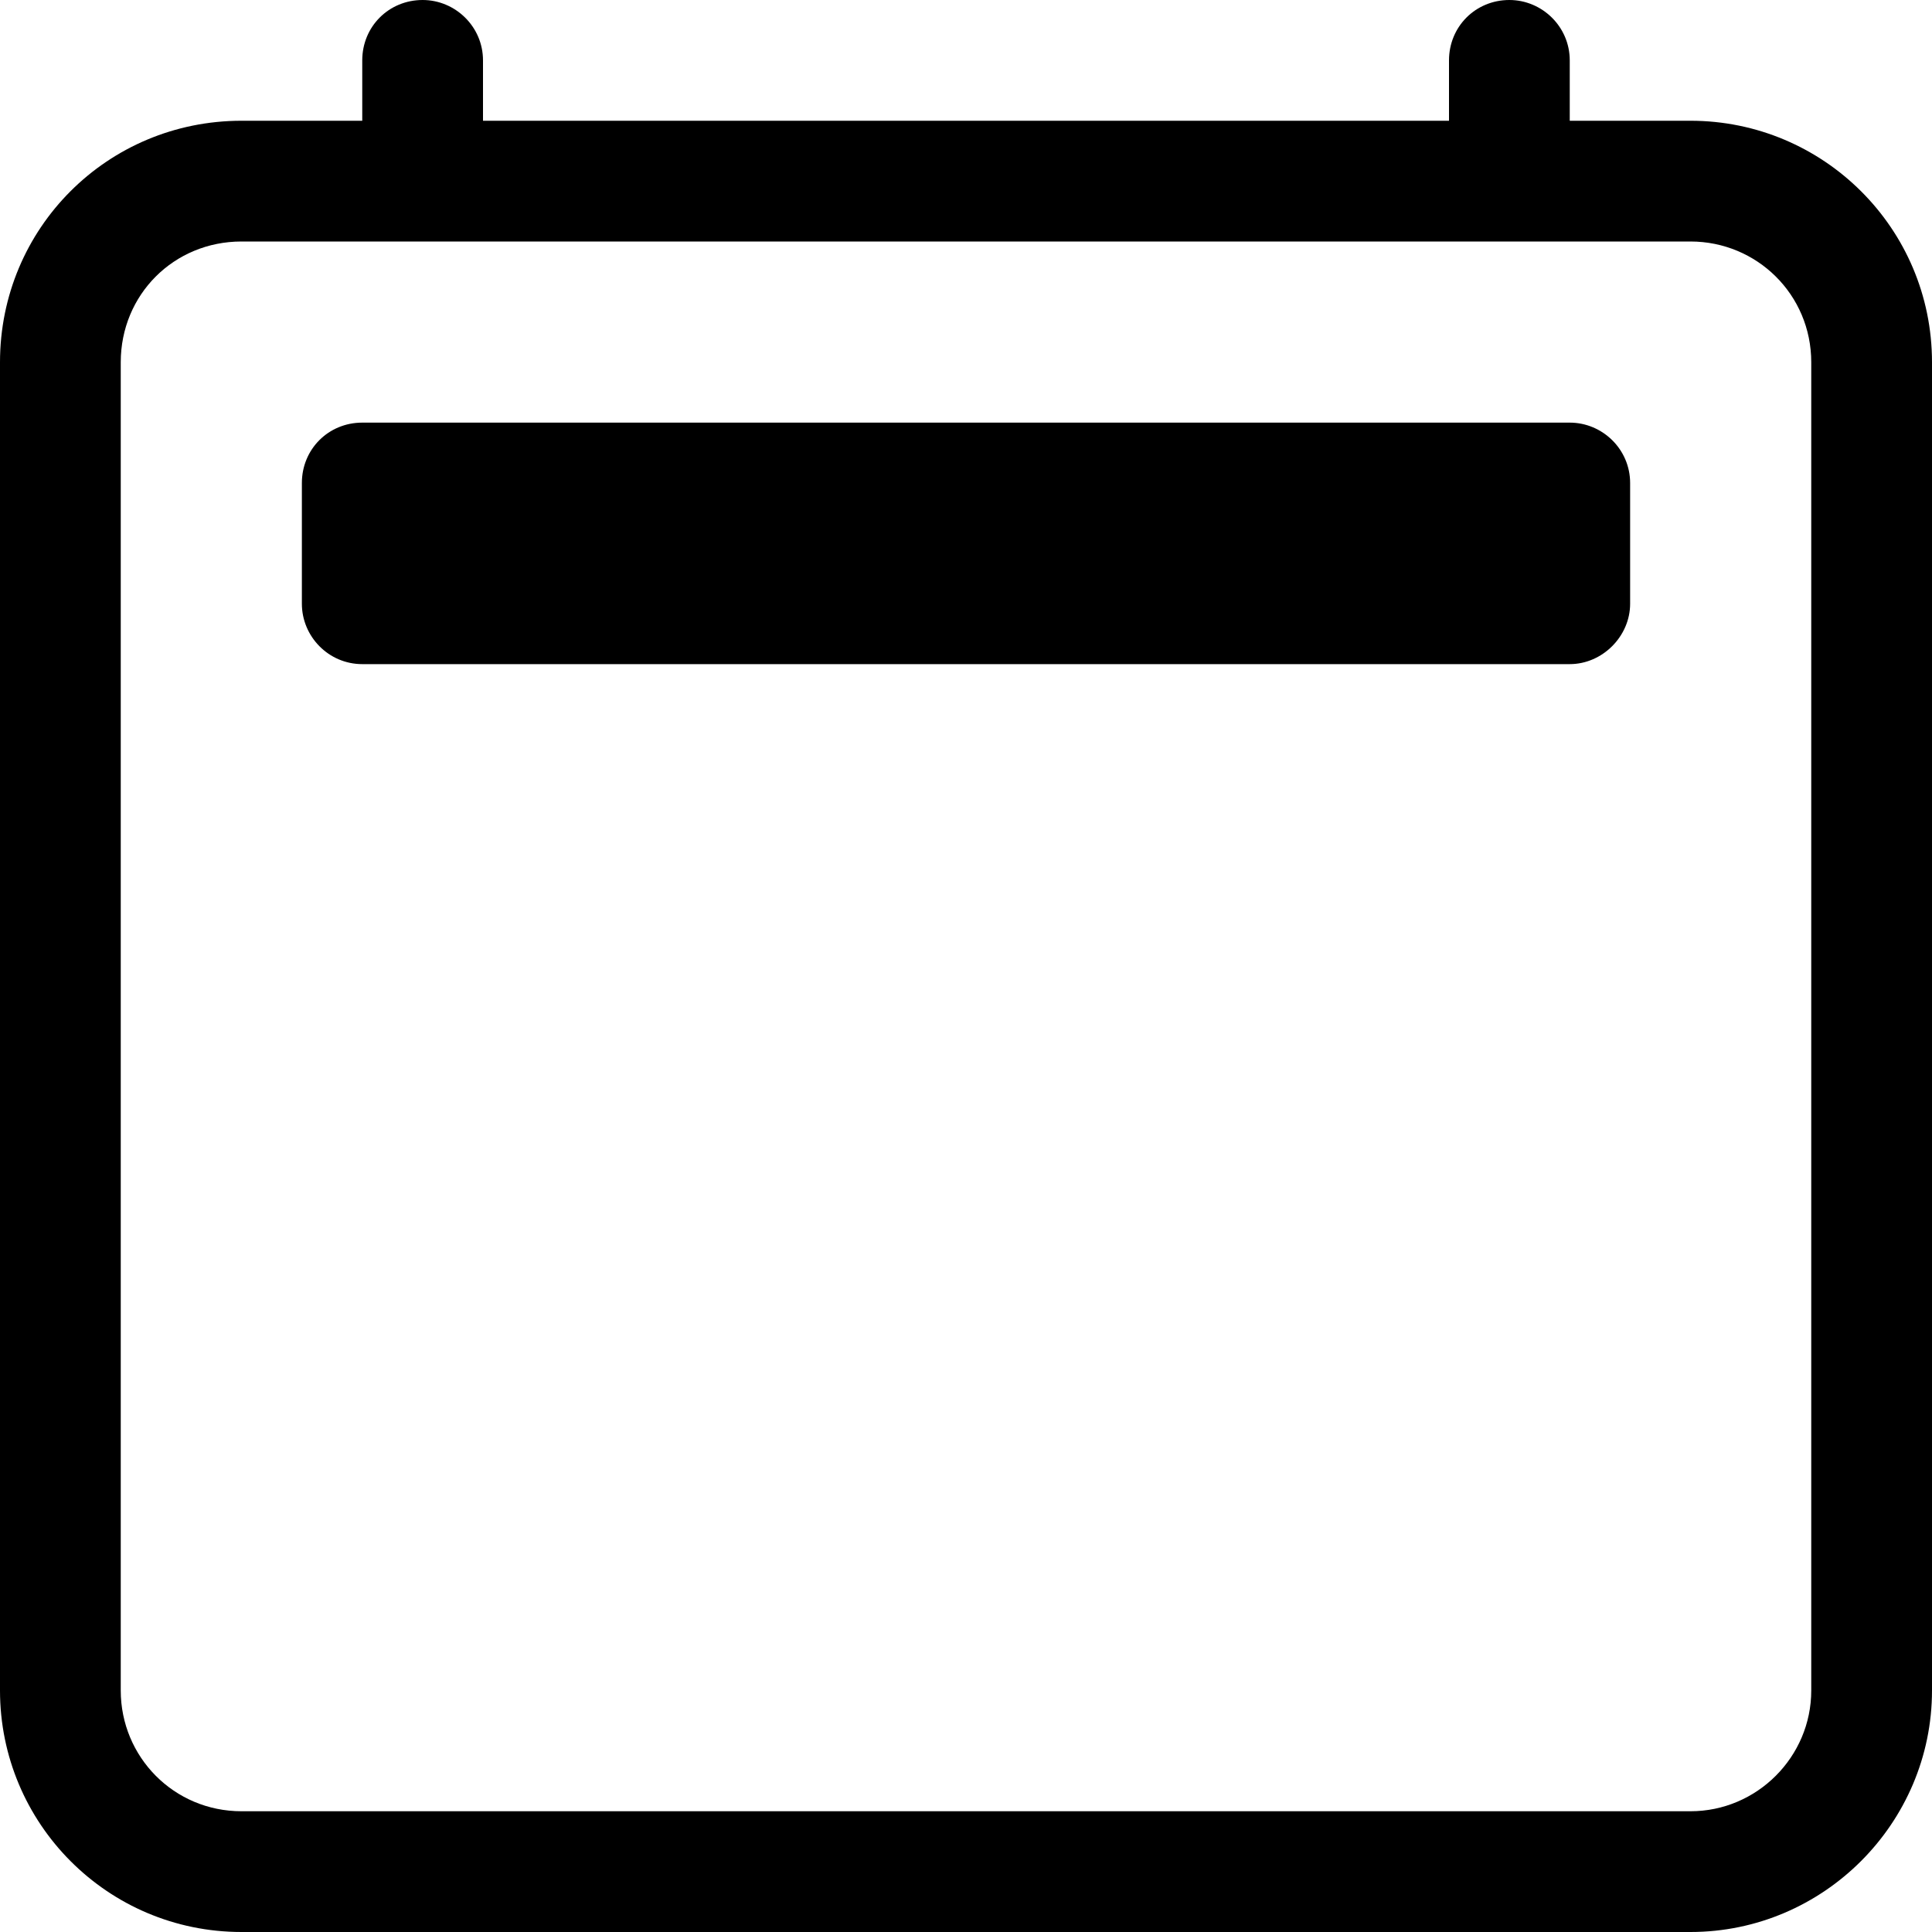 <svg viewBox="0 0 16 16" xmlns="http://www.w3.org/2000/svg"><g><path d="M3.5 0v0c.27 0 .5.22.5.5V1h8V.5v0c0-.28.22-.5.5-.5 .27 0 .5.22.5.5V1h1v0c1.1 0 2 .89 2 2v11 0c0 1.1-.9 2-2 2H2v0c-1.11 0-2-.9-2-2V3v0c0-1.11.89-2 2-2h1V.5v0c0-.28.22-.5.5-.5ZM2 2v0c-.56 0-1 .44-1 1v11 0c0 .55.44 1 1 1h12v0c.55 0 1-.45 1-1V3v0c0-.56-.45-1-1-1H2Z"/><path d="M2.5 4v0c0-.28.22-.5.5-.5h10v0c.27 0 .5.22.5.5v1 0c0 .27-.23.5-.5.5H3v0c-.28 0-.5-.23-.5-.5V4Z"/></g></svg>